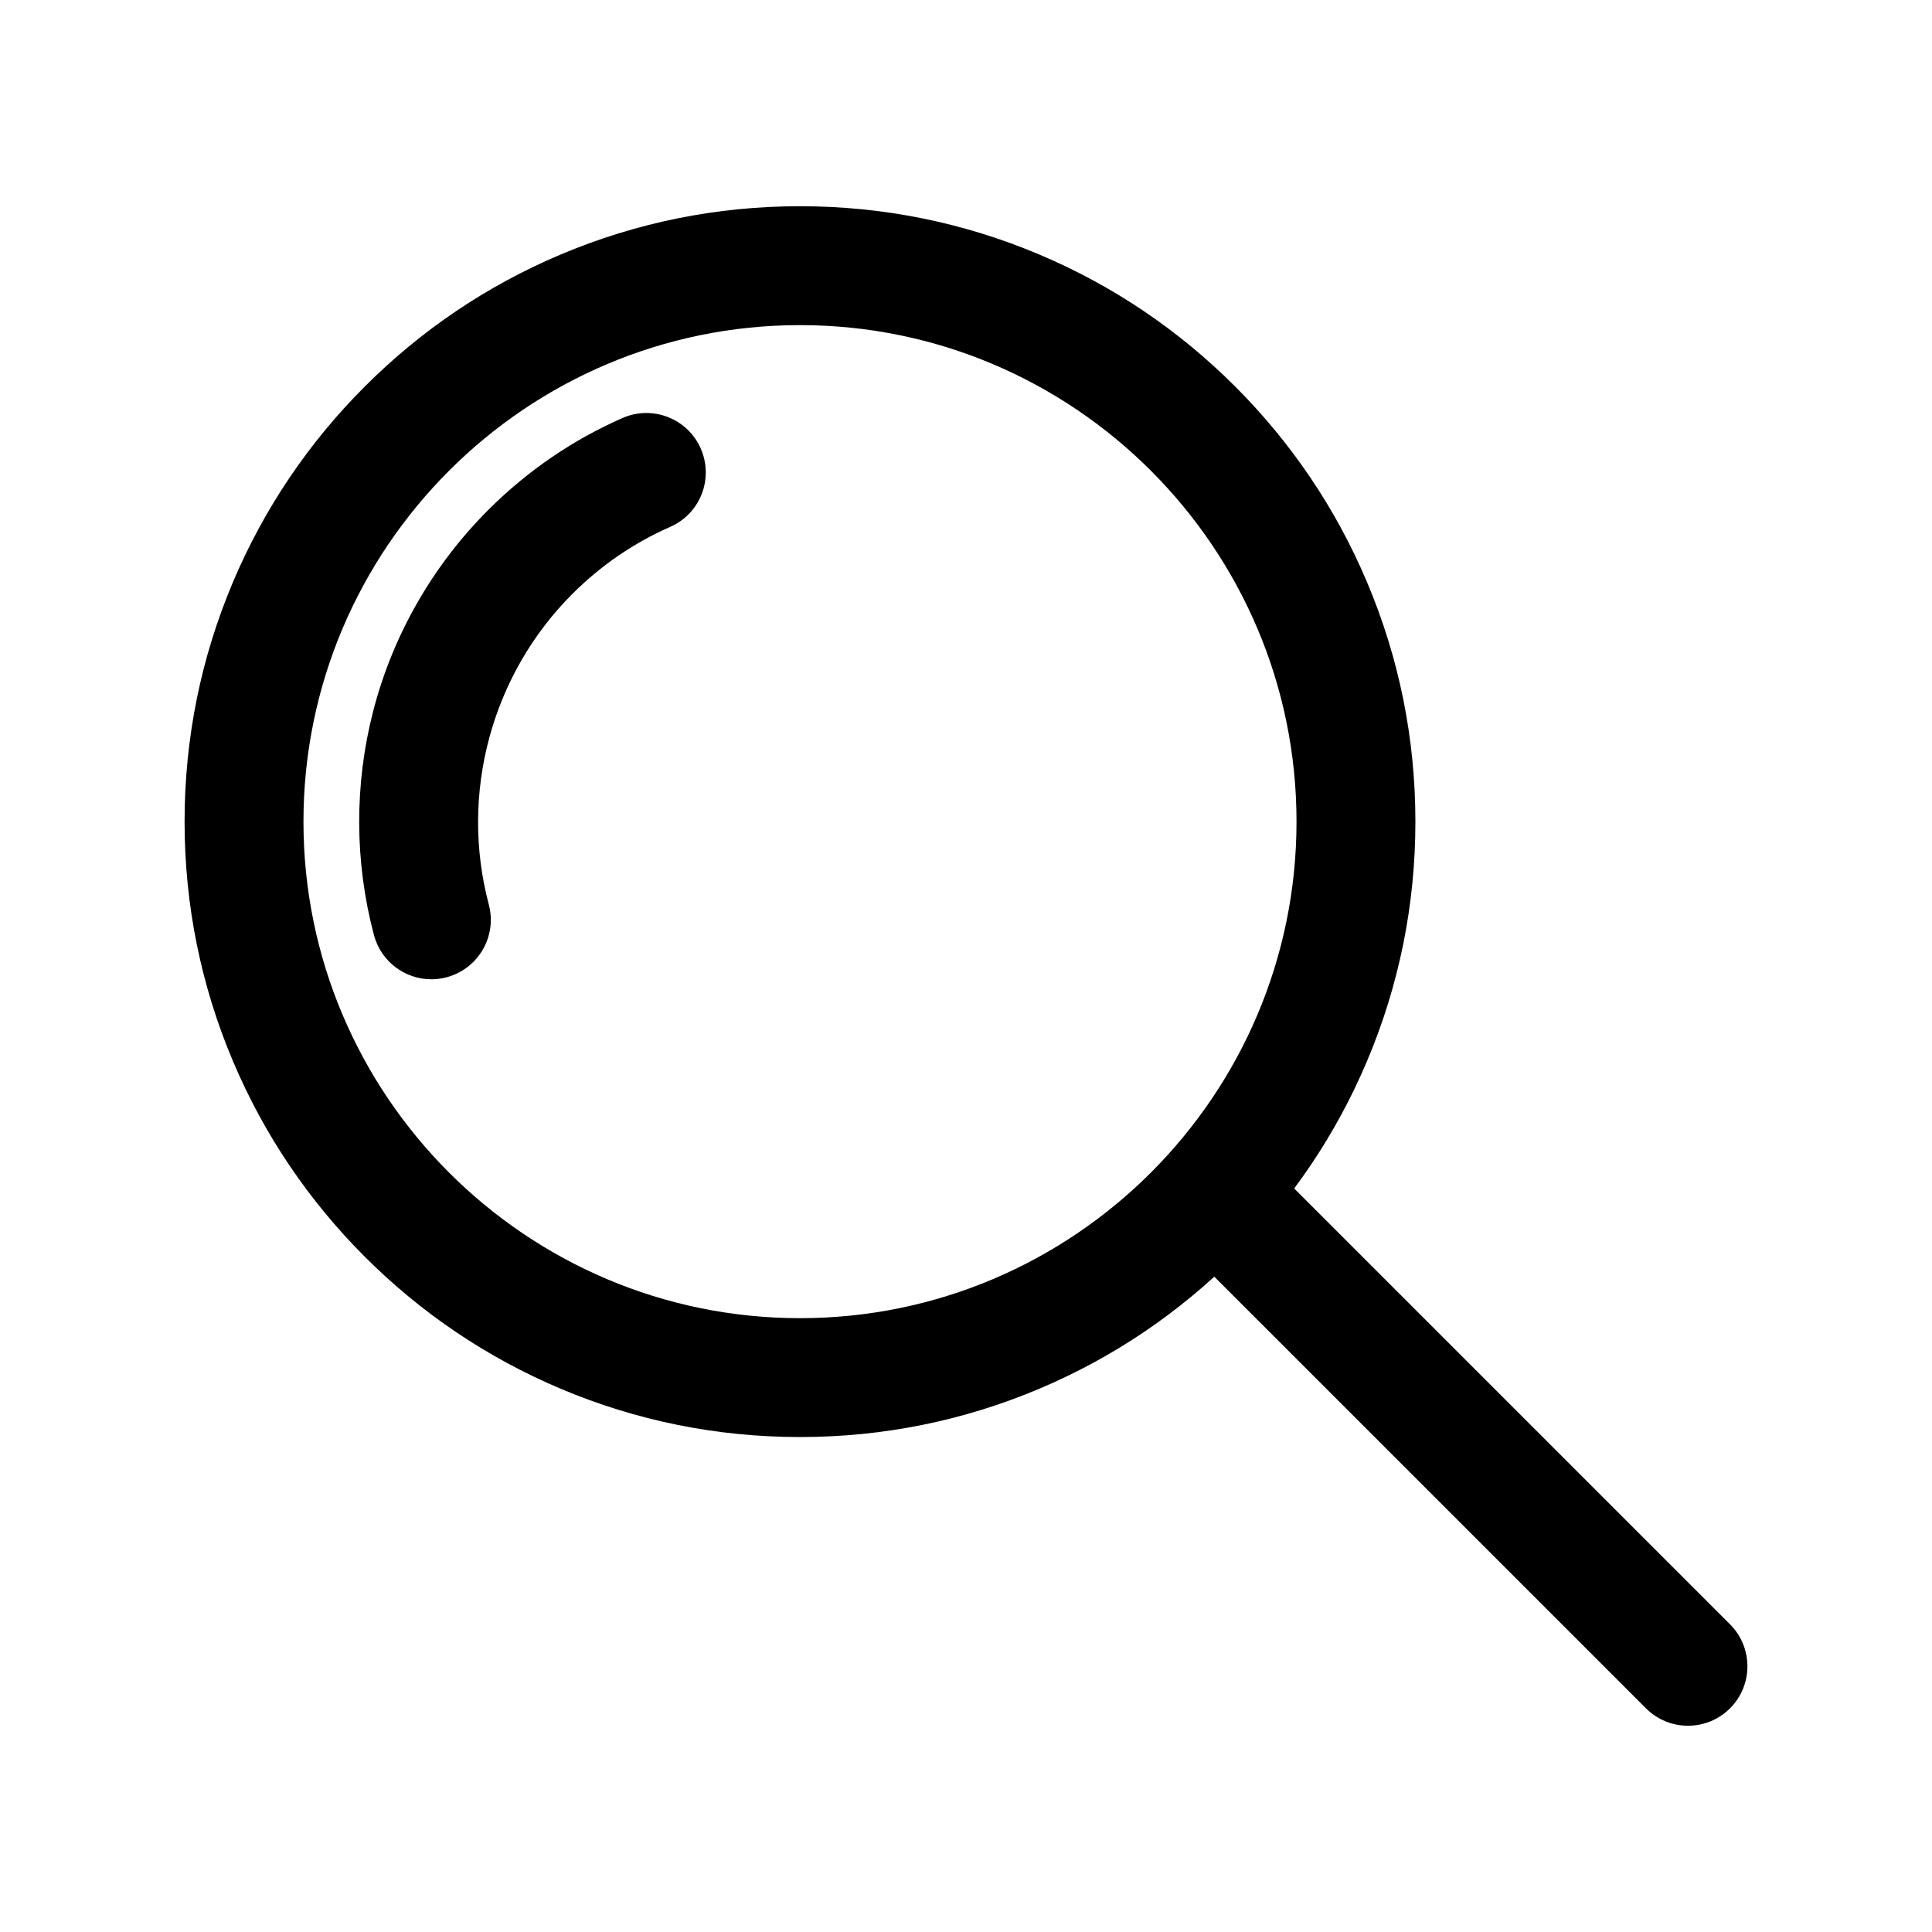 <svg t="1726306333055"
     class="icon"
     viewBox="0 0 1024 1024"
     version="1.1"
     xmlns="http://www.w3.org/2000/svg"
     p-id="13803"
     xmlns:xlink="http://www.w3.org/1999/xlink"
     width="18"
     height="18">
  <path d="M424.01 761.66c-44.02 0-86.74-8.63-126.97-25.65-38.84-16.43-73.72-39.94-103.67-69.89-29.94-29.95-53.46-64.82-69.89-103.67-17.02-40.23-25.65-82.95-25.65-126.97 0-44.02 8.63-86.74 25.65-126.97 16.43-38.84 39.94-73.72 69.89-103.67 29.94-29.94 64.82-53.46 103.67-69.89 40.23-17.02 82.95-25.65 126.97-25.65s86.74 8.63 126.97 25.65c38.84 16.43 73.72 39.94 103.67 69.89 29.94 29.95 53.46 64.82 69.89 103.67 17.02 40.23 25.65 82.95 25.65 126.97 0 44.02-8.63 86.74-25.65 126.97-16.43 38.84-39.94 73.72-69.89 103.67-29.95 29.94-64.82 53.46-103.67 69.89-40.23 17.02-82.95 25.65-126.97 25.65z m0-589.34c-145.11 0-263.17 118.06-263.17 263.17S278.9 698.66 424.01 698.66 687.18 580.6 687.18 435.49 569.12 172.32 424.01 172.32z"
        p-id="13804"></path>
  <path d="M894.66 914.68c-8.06 0-16.12-3.08-22.27-9.23L639.81 672.88c-12.3-12.3-12.3-32.25 0-44.55 12.3-12.3 32.25-12.3 44.55 0l232.58 232.58c12.3 12.3 12.3 32.25 0 44.55-6.15 6.15-14.22 9.22-22.28 9.22zM228.63 519.04c-13.94 0-26.68-9.32-30.43-23.43-10.31-38.87-10.43-79.99-0.35-118.92 10.4-40.15 31.48-76.94 60.94-106.41 20.65-20.65 44.58-37.04 71.11-48.71 15.93-7 34.51 0.23 41.51 16.16s-0.23 34.51-16.16 41.51c-19.35 8.51-36.82 20.48-51.92 35.58-42.87 42.87-59.82 105.95-44.25 164.62 4.46 16.82-5.55 34.06-22.37 38.53-2.69 0.72-5.41 1.07-8.08 1.07z"
        p-id="13805"></path>
</svg>
